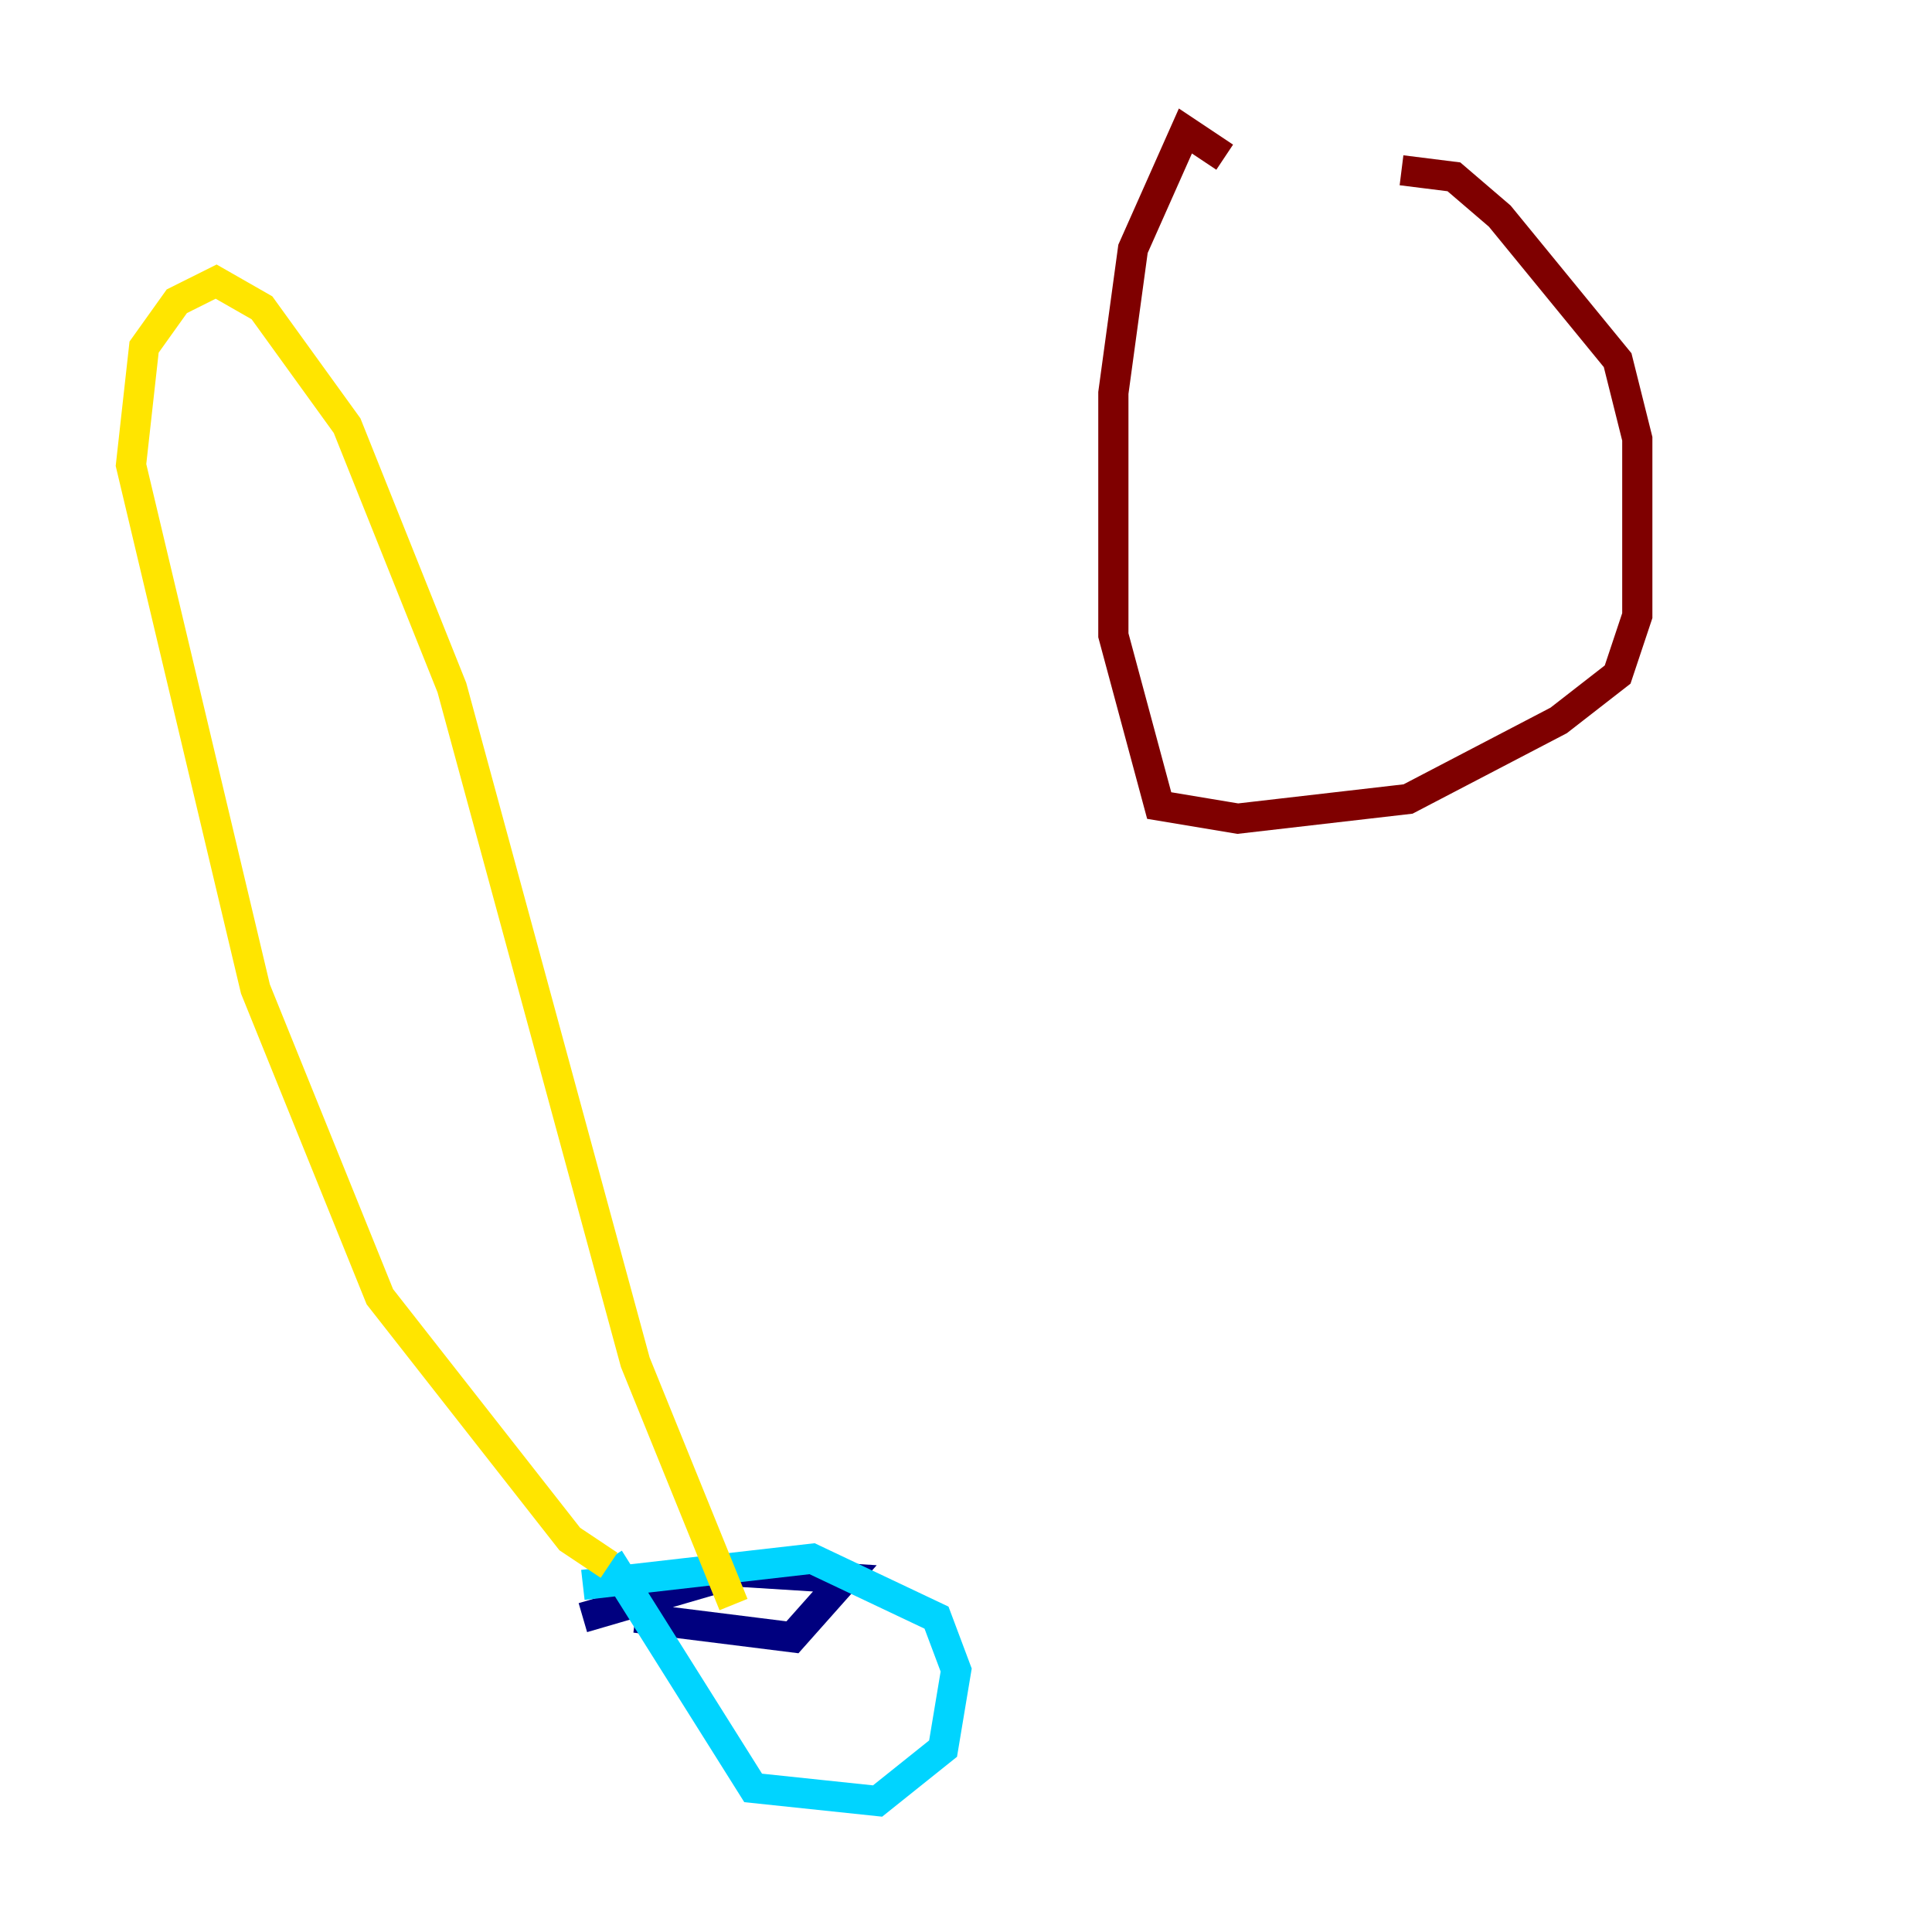 <?xml version="1.0" encoding="utf-8" ?>
<svg baseProfile="tiny" height="128" version="1.2" viewBox="0,0,128,128" width="128" xmlns="http://www.w3.org/2000/svg" xmlns:ev="http://www.w3.org/2001/xml-events" xmlns:xlink="http://www.w3.org/1999/xlink"><defs /><polyline fill="none" points="38.617,107.173 49.031,104.136 55.973,104.57 52.502,108.475 42.088,107.173" stroke="#00007f" stroke-width="2" /><polyline fill="none" points="38.617,105.003 53.803,103.268 62.047,107.173 63.349,110.644 62.481,115.851 58.142,119.322 49.898,118.454 40.352,103.268" stroke="#00d4ff" stroke-width="2" /><polyline fill="none" points="40.352,103.702 37.749,101.966 25.166,85.912 16.922,65.519 8.678,30.807 9.546,22.997 11.715,19.959 14.319,18.658 17.356,20.393 22.997,28.203 29.939,45.559 42.088,90.251 48.597,106.305" stroke="#ffe500" stroke-width="2" /><polyline fill="none" points="81.139,10.414 78.536,8.678 75.064,16.488 73.763,26.034 73.763,42.088 76.8,53.37 82.007,54.237 93.288,52.936 103.268,47.729 107.173,44.691 108.475,40.786 108.475,29.071 107.173,23.864 99.363,14.319 96.325,11.715 92.854,11.281" stroke="#7f0000" stroke-width="2" /></svg>